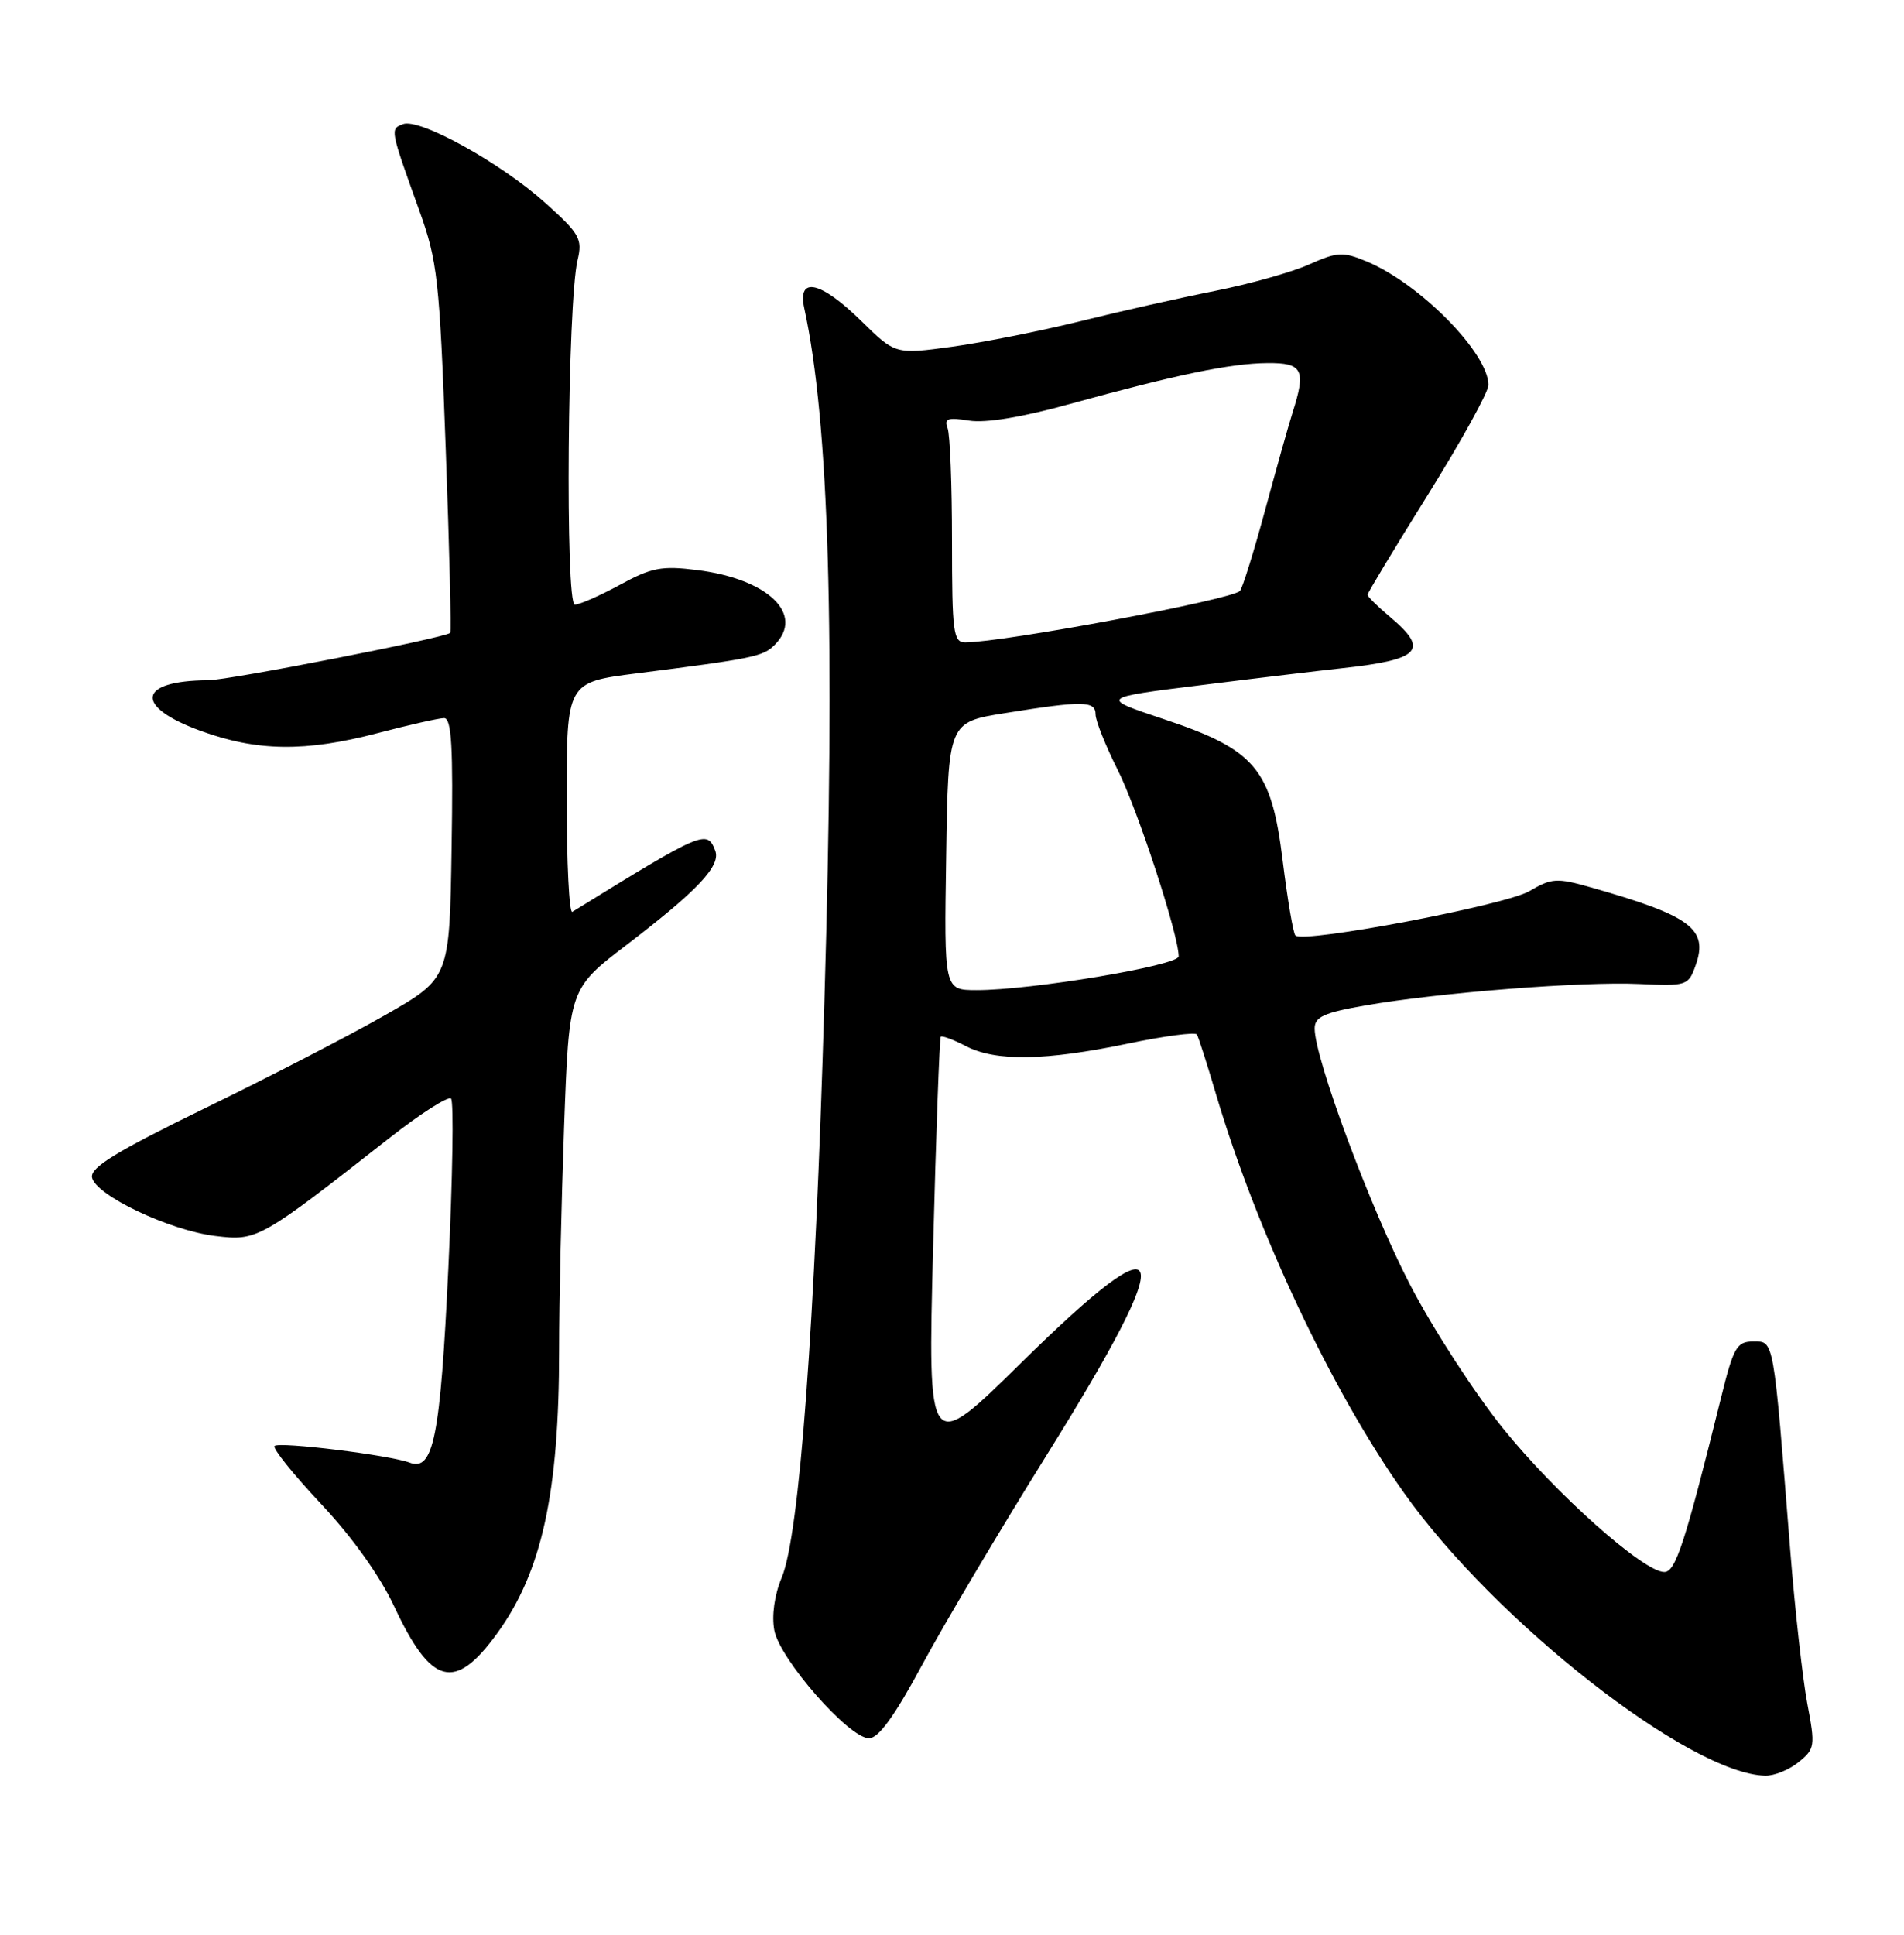 <?xml version="1.0" encoding="UTF-8" standalone="no"?>
<!DOCTYPE svg PUBLIC "-//W3C//DTD SVG 1.1//EN" "http://www.w3.org/Graphics/SVG/1.1/DTD/svg11.dtd" >
<svg xmlns="http://www.w3.org/2000/svg" xmlns:xlink="http://www.w3.org/1999/xlink" version="1.1" viewBox="0 0 252 256">
 <g >
 <path fill="currentColor"
d=" M 238.05 233.16 C 240.21 231.41 240.27 231.03 239.20 225.41 C 238.59 222.16 237.56 212.97 236.93 205.00 C 234.69 176.79 234.82 177.50 232.06 177.50 C 229.86 177.50 229.44 178.23 227.77 185.00 C 223.00 204.23 221.77 208.00 220.27 208.00 C 217.52 208.00 205.89 197.64 198.93 189.00 C 195.16 184.32 189.63 175.78 186.63 170.00 C 181.41 159.96 174.00 140.06 174.00 136.09 C 174.00 134.55 175.22 133.99 180.75 133.03 C 190.48 131.34 209.45 129.85 216.97 130.20 C 223.27 130.49 223.47 130.42 224.43 127.70 C 226.13 122.91 223.76 121.16 210.57 117.42 C 206.04 116.13 205.37 116.18 202.42 117.91 C 199.27 119.77 172.51 124.85 171.45 123.78 C 171.16 123.50 170.41 119.05 169.77 113.91 C 168.27 101.70 166.17 99.20 154.01 95.15 C 145.52 92.32 145.52 92.32 159.01 90.65 C 166.43 89.72 174.75 88.73 177.50 88.43 C 188.01 87.29 189.21 86.04 184.00 81.65 C 182.35 80.27 181.00 78.94 181.00 78.70 C 181.00 78.46 184.60 72.49 189.00 65.44 C 193.40 58.38 197.00 51.86 197.00 50.95 C 197.00 46.74 187.94 37.54 180.90 34.60 C 177.73 33.28 177.01 33.32 173.27 34.99 C 171.00 36.01 165.40 37.58 160.82 38.49 C 156.24 39.40 148.22 41.20 143.00 42.50 C 137.78 43.79 130.12 45.31 126.00 45.88 C 118.50 46.90 118.50 46.90 113.97 42.45 C 108.63 37.21 105.52 36.51 106.44 40.75 C 109.75 55.97 110.55 83.47 109.11 132.50 C 107.86 175.59 105.81 203.13 103.46 208.74 C 102.50 211.03 102.12 213.76 102.48 215.71 C 103.19 219.54 112.37 230.00 115.01 230.00 C 116.28 230.00 118.40 227.07 122.07 220.25 C 124.96 214.89 132.37 202.40 138.55 192.50 C 156.14 164.30 155.15 160.65 135.23 180.25 C 122.79 192.50 122.79 192.50 123.50 165.00 C 123.89 149.88 124.35 137.35 124.51 137.18 C 124.68 137.00 126.18 137.56 127.86 138.43 C 131.80 140.47 138.38 140.36 149.27 138.09 C 154.09 137.08 158.21 136.54 158.41 136.88 C 158.62 137.22 159.76 140.77 160.94 144.78 C 166.37 163.06 176.21 183.94 185.80 197.50 C 197.84 214.52 223.66 234.73 233.64 234.95 C 234.82 234.98 236.80 234.17 238.05 233.16 Z  M 65.81 216.11 C 71.73 207.94 74.00 197.54 74.00 178.64 C 74.00 172.42 74.30 159.11 74.66 149.08 C 75.32 130.85 75.32 130.85 82.91 125.04 C 92.38 117.80 95.43 114.56 94.66 112.55 C 93.58 109.74 93.06 109.96 75.75 120.65 C 75.34 120.91 75.00 114.18 75.00 105.70 C 75.00 90.28 75.00 90.28 84.25 89.10 C 99.75 87.13 100.99 86.87 102.52 85.34 C 106.55 81.31 101.67 76.60 92.25 75.43 C 87.59 74.84 86.23 75.10 82.05 77.38 C 79.40 78.82 76.71 80.00 76.08 80.00 C 74.79 80.00 75.11 40.01 76.44 34.42 C 77.11 31.62 76.73 30.94 72.20 26.87 C 66.27 21.54 55.52 15.59 53.33 16.43 C 51.62 17.08 51.61 17.05 55.48 27.81 C 57.91 34.56 58.17 36.93 58.99 59.29 C 59.48 72.58 59.75 83.59 59.59 83.74 C 58.93 84.40 30.31 90.00 27.55 90.01 C 18.21 90.06 17.68 93.46 26.51 96.69 C 34.00 99.43 40.40 99.52 50.00 97.00 C 54.12 95.92 58.07 95.03 58.77 95.02 C 59.77 95.00 59.99 98.79 59.77 112.22 C 59.50 129.44 59.50 129.44 51.00 134.30 C 46.33 136.97 35.61 142.51 27.18 146.61 C 15.39 152.36 11.94 154.47 12.18 155.79 C 12.62 158.14 22.41 162.80 28.50 163.54 C 34.04 164.22 34.38 164.03 51.51 150.60 C 55.65 147.35 59.33 145.00 59.70 145.37 C 60.07 145.74 59.91 155.83 59.34 167.80 C 58.28 190.19 57.37 194.74 54.21 193.53 C 51.63 192.54 36.94 190.73 36.34 191.33 C 36.04 191.62 38.80 195.06 42.47 198.97 C 46.59 203.35 50.30 208.54 52.17 212.55 C 57.08 223.04 60.19 223.86 65.81 216.11 Z  M 125.23 113.28 C 125.50 95.56 125.50 95.56 133.00 94.36 C 143.32 92.70 145.00 92.72 145.00 94.53 C 145.00 95.37 146.32 98.66 147.92 101.85 C 150.55 107.06 156.00 123.71 156.00 126.54 C 156.00 127.76 136.42 131.03 129.23 131.01 C 124.95 131.00 124.95 131.00 125.23 113.28 Z  M 126.00 71.58 C 126.00 64.20 125.74 57.47 125.41 56.63 C 124.93 55.38 125.45 55.20 128.24 55.65 C 130.42 56.01 135.26 55.21 141.58 53.46 C 155.69 49.57 162.87 48.08 167.75 48.04 C 172.42 48.00 172.89 48.93 171.07 54.60 C 170.56 56.20 168.93 62.00 167.44 67.50 C 165.95 73.00 164.45 77.81 164.11 78.19 C 163.11 79.33 132.88 84.98 127.75 85.00 C 126.17 85.00 126.00 83.70 126.00 71.58 Z "/>
</g>
</svg>